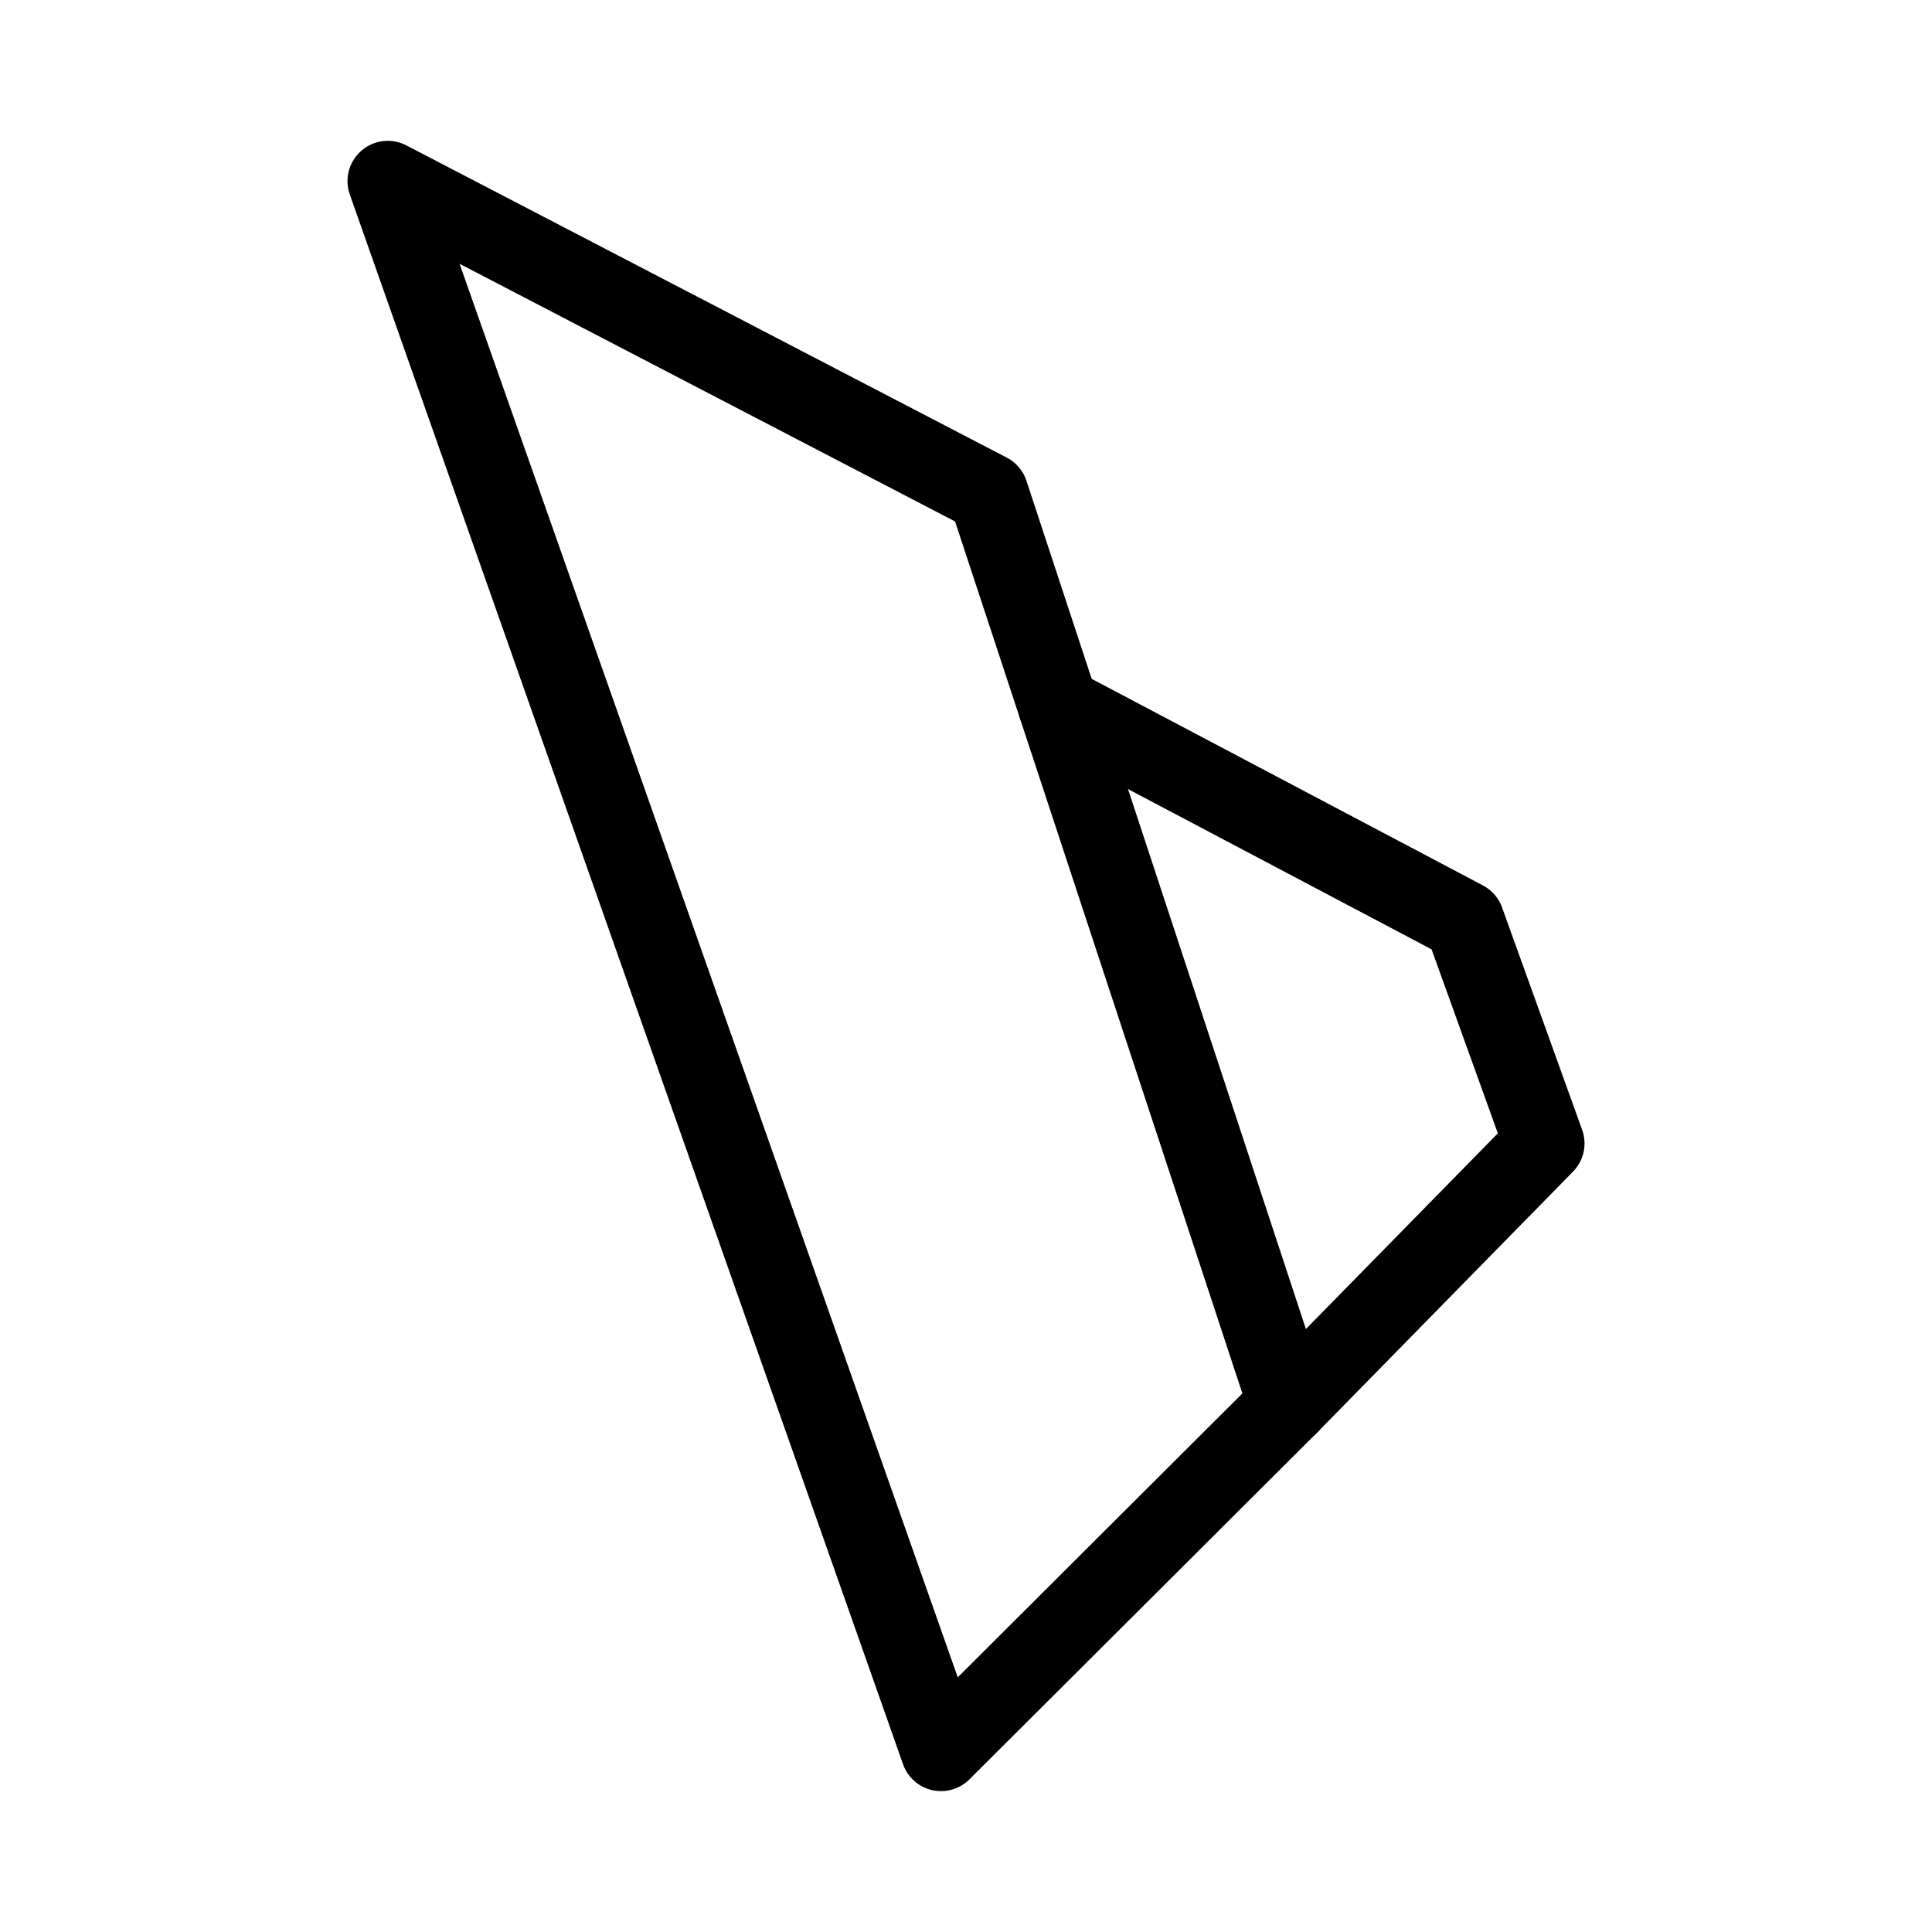 <?xml version="1.0" encoding="UTF-8"?><svg id="b" xmlns="http://www.w3.org/2000/svg" viewBox="0 0 48 48"><defs><style>.c{stroke-width:2px;fill:none;stroke:#000;stroke-linecap:round;stroke-linejoin:round;}</style></defs><path class="c" d="m9.634,4.5l13.745,39,8.63-8.608-7.458-22.636-14.917-7.757Z"/><path class="c" d="m32.009,34.892l6.358-6.483-1.99-5.526-10.078-5.321"/></svg>